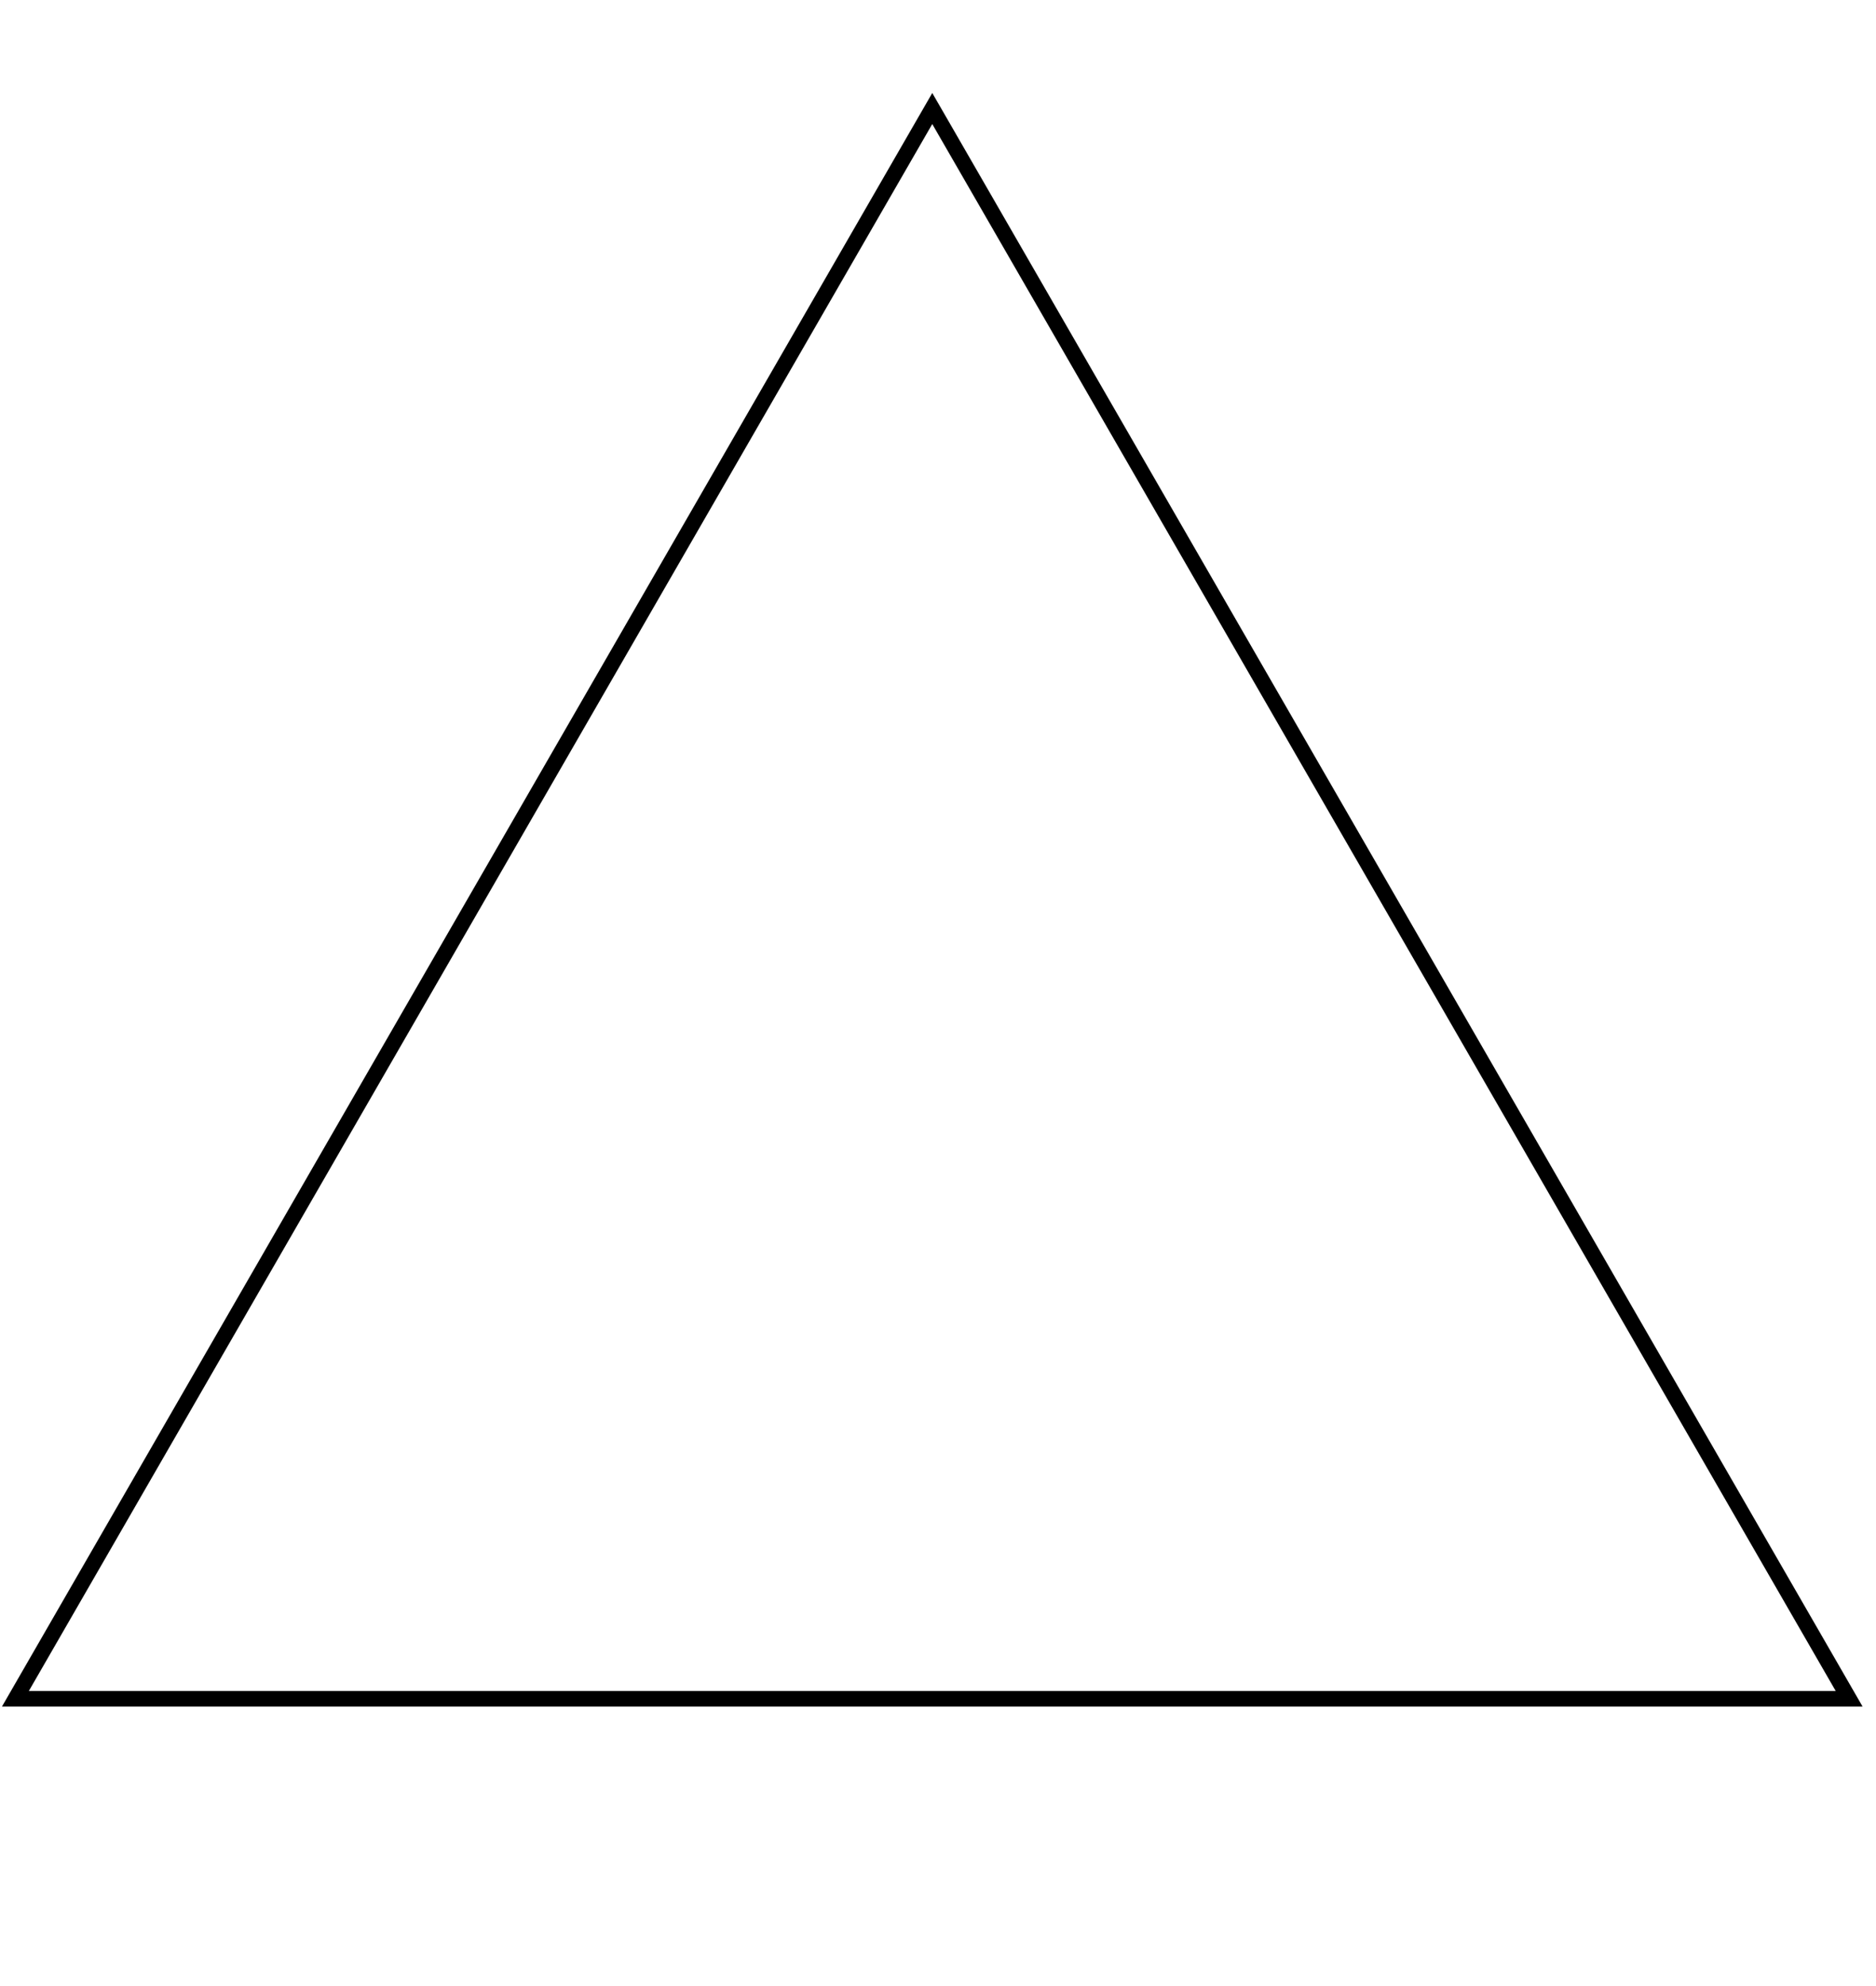 <svg width="121" height="128" viewBox="0 0 121 128" fill="none" xmlns="http://www.w3.org/2000/svg">
<path fill-rule="evenodd" clip-rule="evenodd" d="M60.13 5.995L60.564 6.745L119.7 109.252L120.132 110.002H119.266H0.995H0.129L0.561 109.252L59.697 6.745L60.13 5.995ZM1.86 109.002H118.401L60.13 7.996L1.86 109.002Z" fill="black"/>
</svg>

